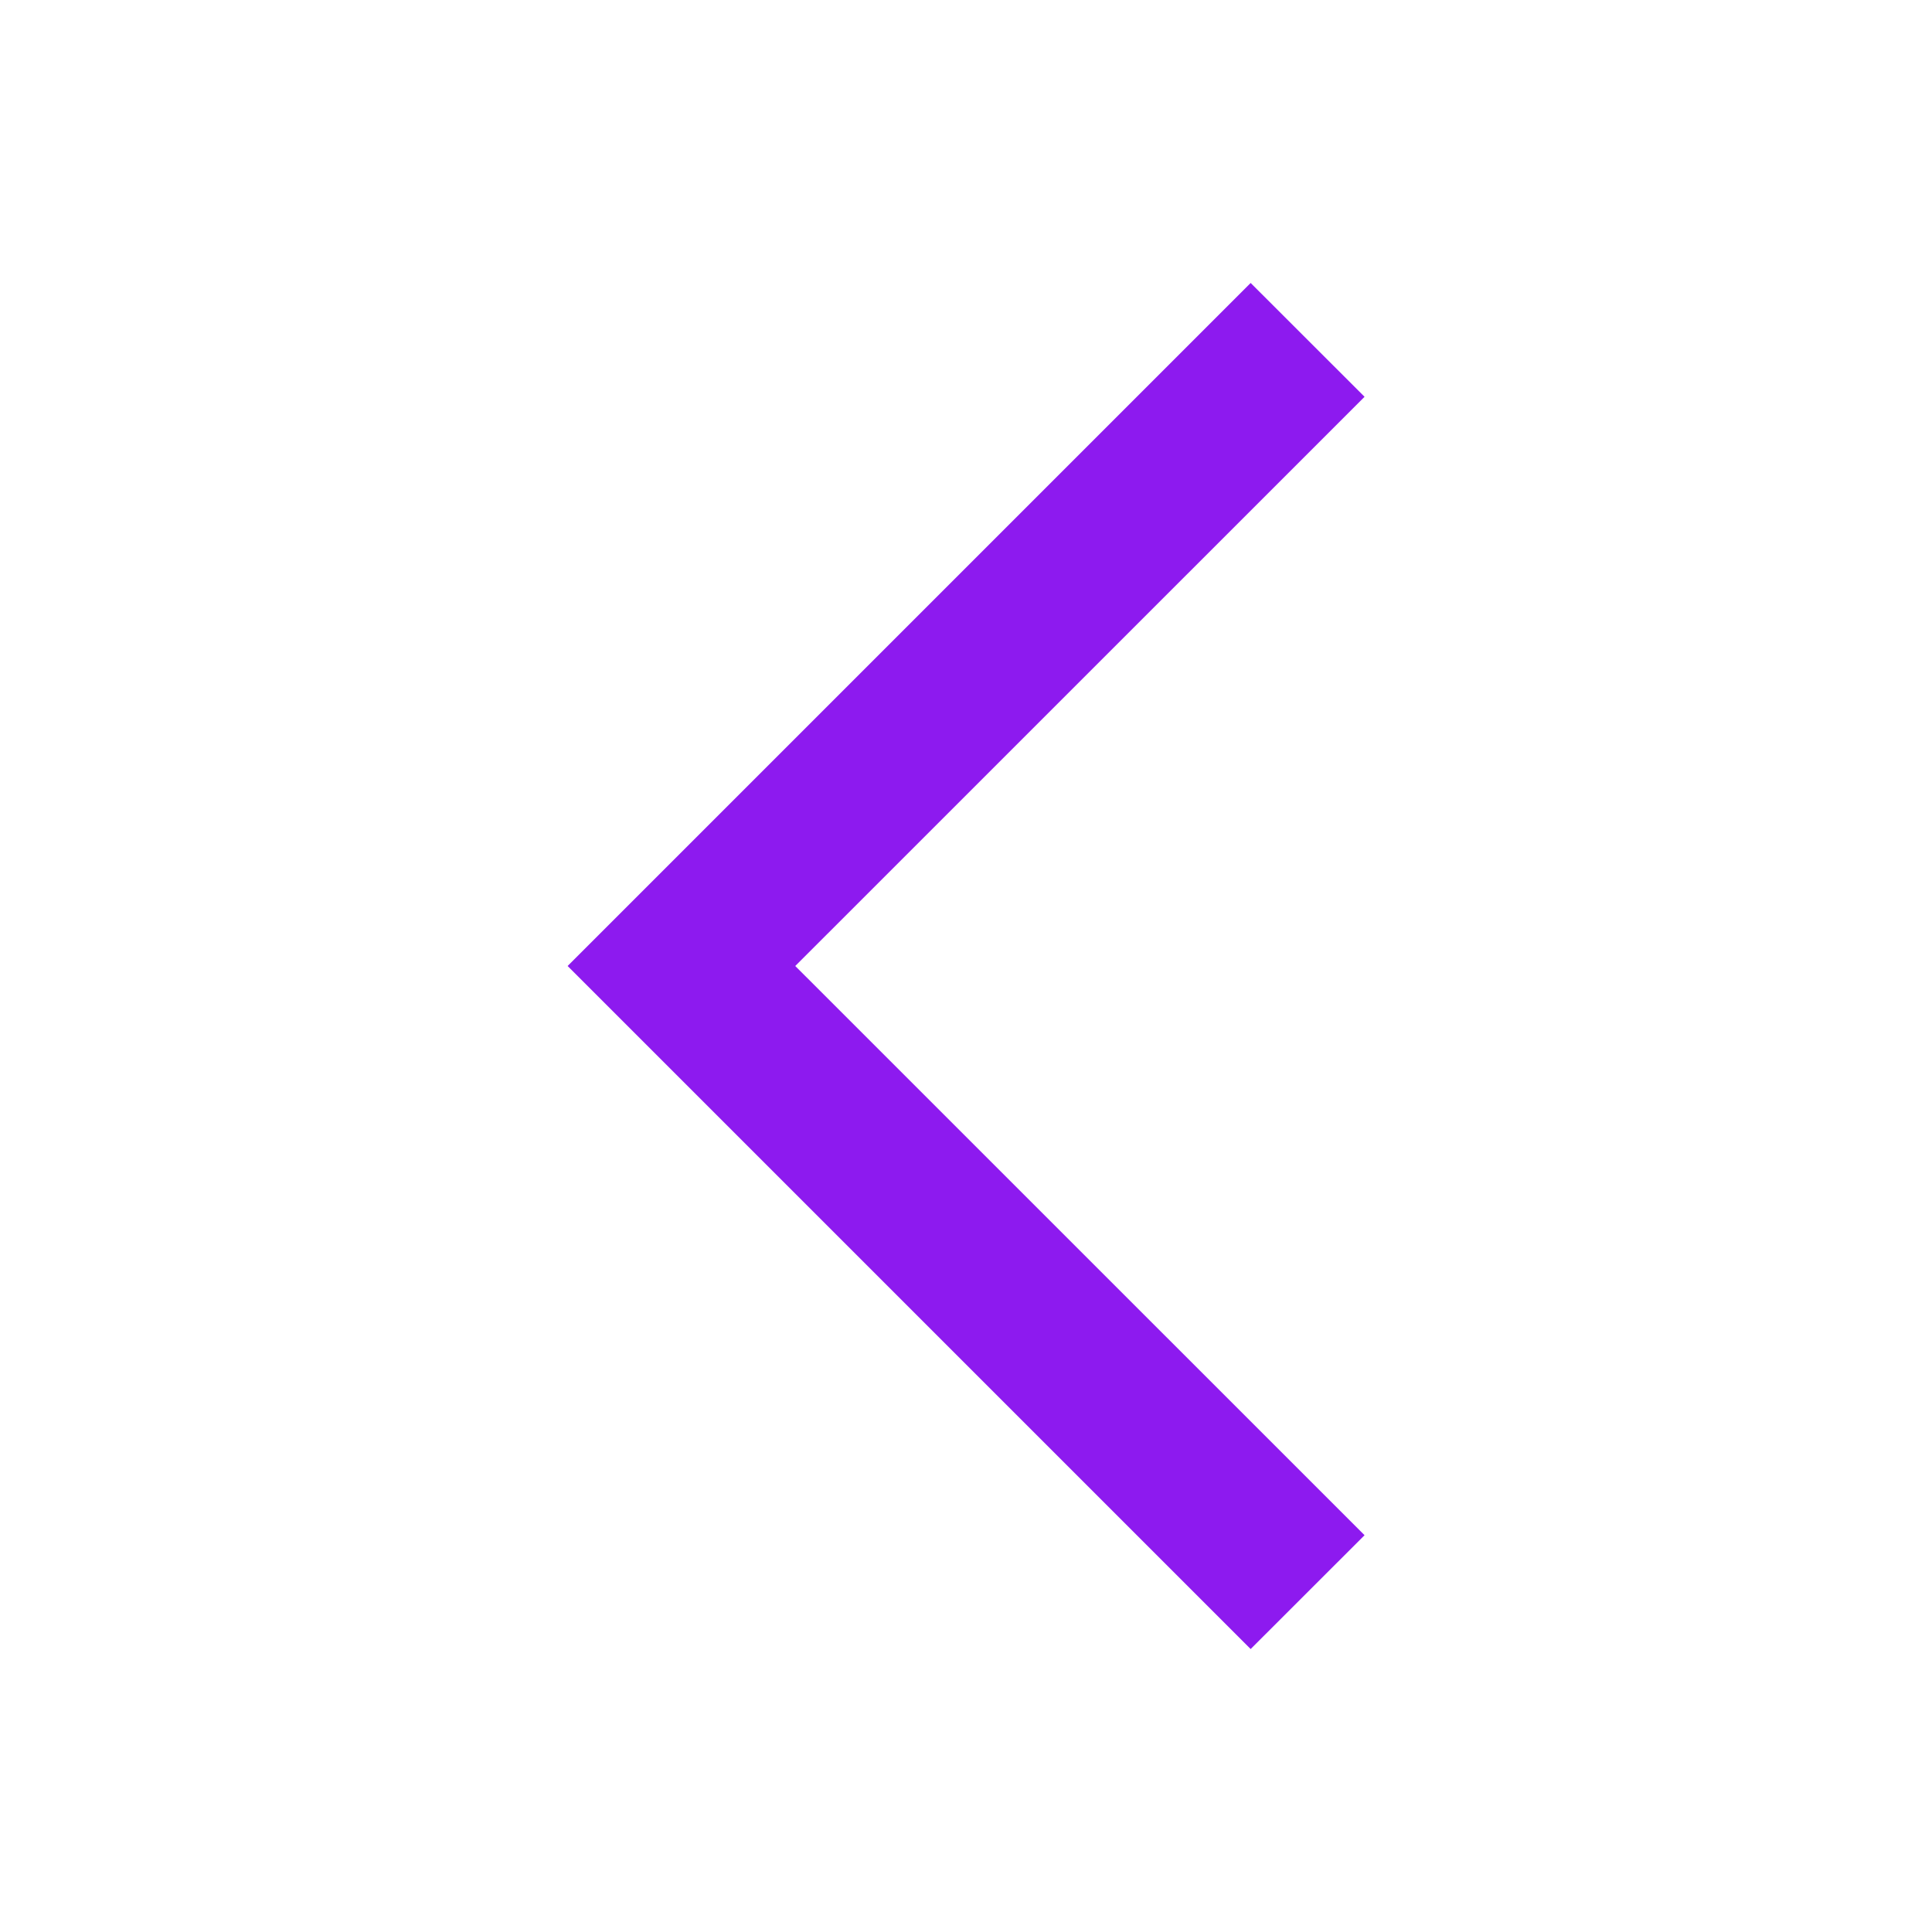 <svg width="24" height="24" viewBox="0 0 24 24" fill="none" xmlns="http://www.w3.org/2000/svg">
<path d="M15.536 20.485L7.051 12L15.536 3.515L16.951 4.929L9.879 12L16.951 19.071L15.536 20.485Z" fill="#8D1AEF"/>
</svg>
